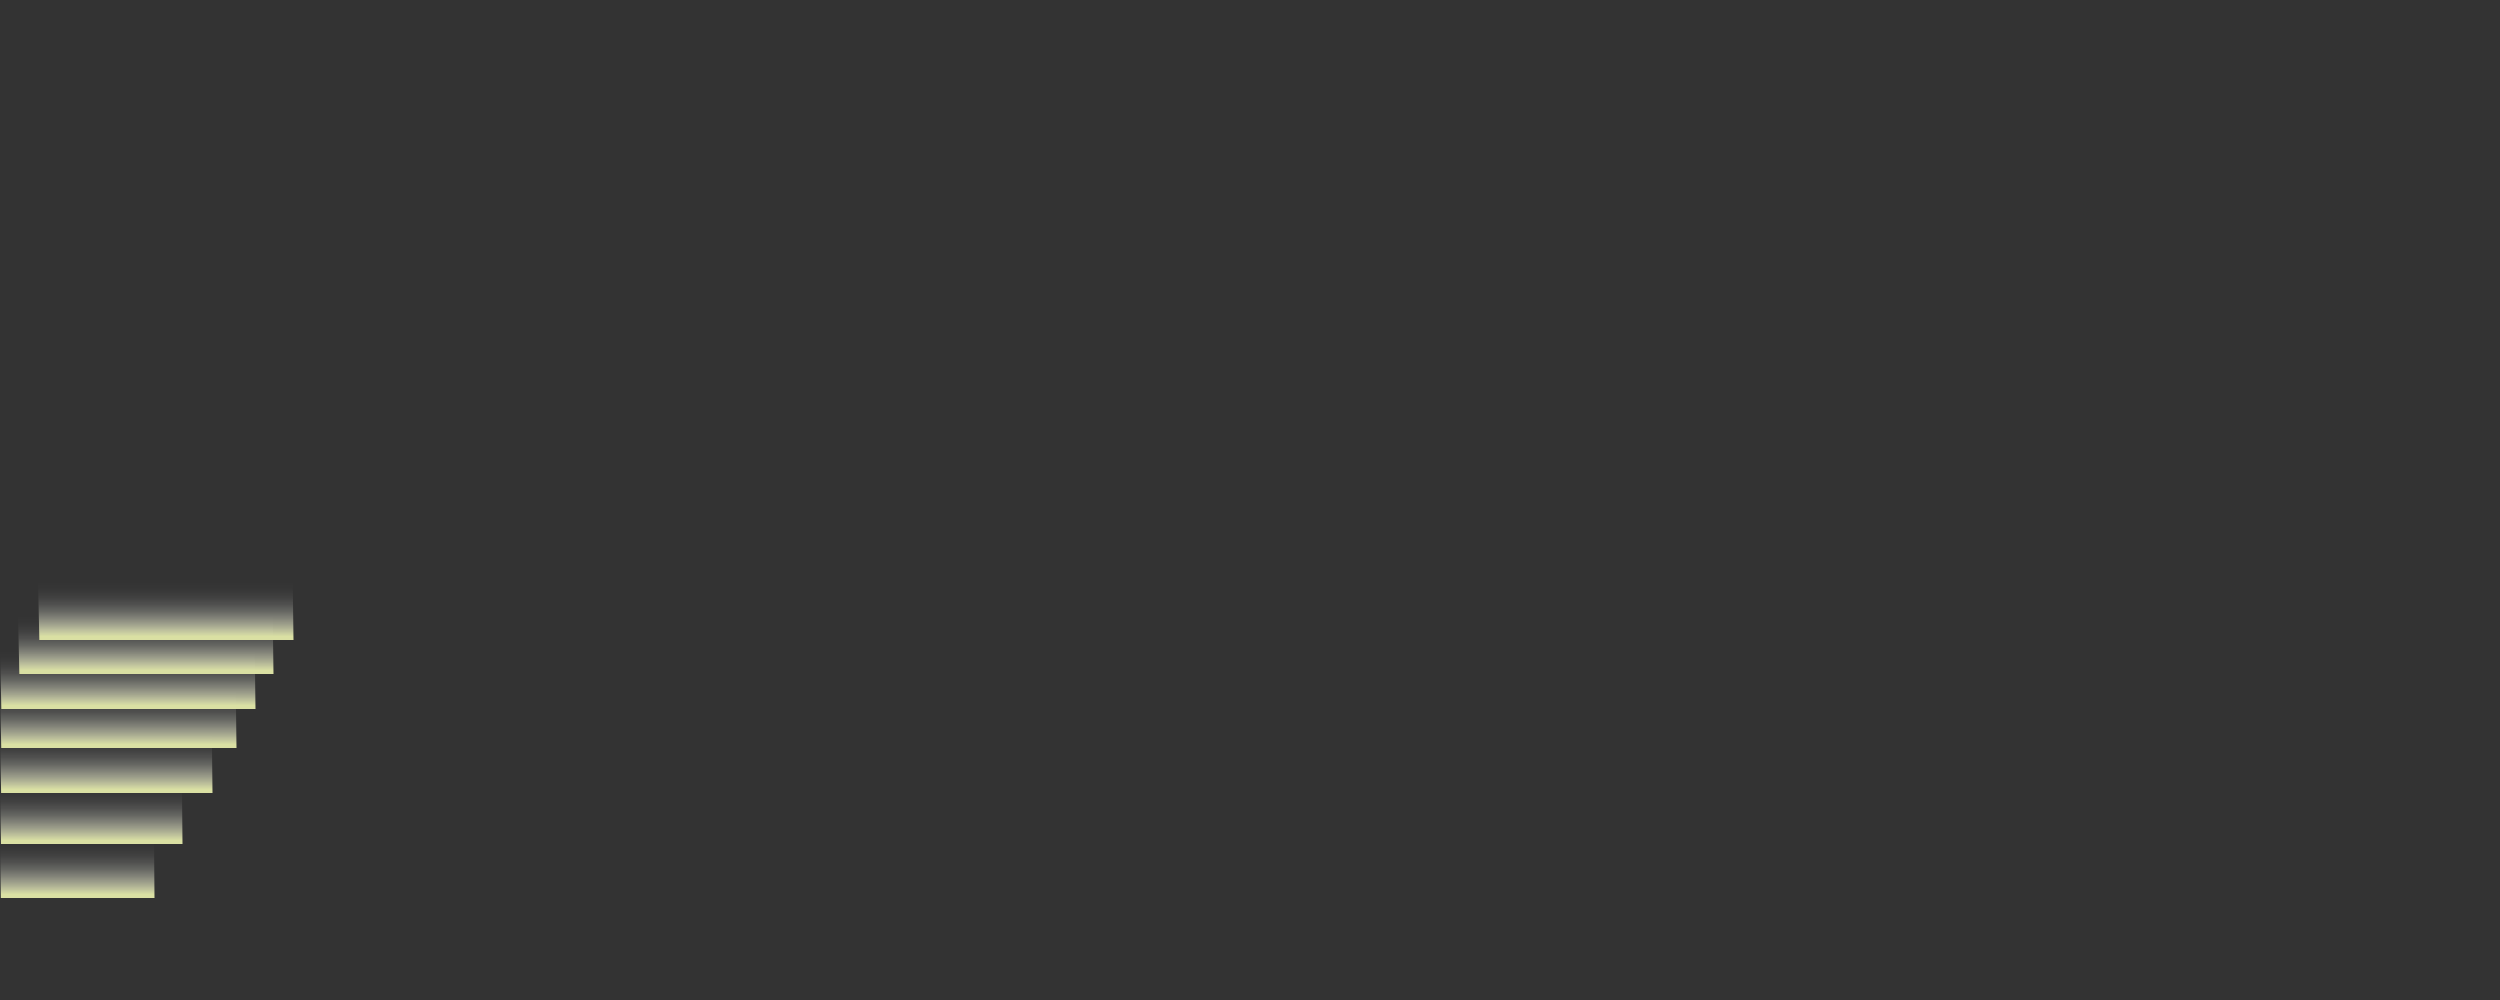 <?xml version="1.0" encoding="UTF-8"?>
<svg id="Shadows" xmlns="http://www.w3.org/2000/svg" xmlns:xlink="http://www.w3.org/1999/xlink" viewBox="0 0 2500 1000">
  <rect x="0" y="0" width="2500" height="1000" fill="#333333" stroke="none"/>
  <defs>
    <style>
      .cls-1 {
        fill: url(#Sfumatura_senza_nome_7-7);
      }

      .cls-2 {
        fill: url(#Sfumatura_senza_nome_7-6);
      }

      .cls-3 {
        fill: url(#Sfumatura_senza_nome_7-5);
      }

      .cls-4 {
        fill: url(#Sfumatura_senza_nome_7-2);
      }

      .cls-5 {
        fill: url(#Sfumatura_senza_nome_7-4);
      }

      .cls-6 {
        fill: url(#Sfumatura_senza_nome_7);
      }

      .cls-7 {
        fill: url(#Sfumatura_senza_nome_7-3);
      }
    </style>
    <linearGradient id="Sfumatura_senza_nome_7" data-name="Sfumatura senza nome 7" x1="5635.75" y1="-1472.99" x2="5635.75" y2="-1418.93" gradientTransform="translate(5713 -578.5) rotate(-180)" gradientUnits="userSpaceOnUse">
      <stop offset="0" stop-color="#dae0a3"/>
      <stop offset=".08" stop-color="#dfe4b1" stop-opacity=".84"/>
      <stop offset=".2" stop-color="#e8ebc5" stop-opacity=".62"/>
      <stop offset=".33" stop-color="#eff1d7" stop-opacity=".43"/>
      <stop offset=".46" stop-color="#f4f6e5" stop-opacity=".27"/>
      <stop offset=".59" stop-color="#f9faf0" stop-opacity=".15"/>
      <stop offset=".72" stop-color="#fcfcf8" stop-opacity=".07"/>
      <stop offset=".86" stop-color="#fefefd" stop-opacity=".02"/>
      <stop offset="1" stop-color="#fff" stop-opacity="0"/>
    </linearGradient>
    <linearGradient id="Sfumatura_senza_nome_7-2" data-name="Sfumatura senza nome 7" x1="5621.75" y1="-1418.99" x2="5621.75" y2="-1364.93" xlink:href="#Sfumatura_senza_nome_7"/>
    <linearGradient id="Sfumatura_senza_nome_7-3" data-name="Sfumatura senza nome 7" x1="5606.75" y1="-1367.99" x2="5606.75" y2="-1313.93" xlink:href="#Sfumatura_senza_nome_7"/>
    <linearGradient id="Sfumatura_senza_nome_7-4" data-name="Sfumatura senza nome 7" x1="5594.75" y1="-1322.99" x2="5594.75" y2="-1268.93" xlink:href="#Sfumatura_senza_nome_7"/>
    <linearGradient id="Sfumatura_senza_nome_7-5" data-name="Sfumatura senza nome 7" x1="5585.25" y1="-1283.99" x2="5585.25" y2="-1229.93" xlink:href="#Sfumatura_senza_nome_7"/>
    <linearGradient id="Sfumatura_senza_nome_7-6" data-name="Sfumatura senza nome 7" x1="5567.25" y1="-1248.99" x2="5567.25" y2="-1194.93" xlink:href="#Sfumatura_senza_nome_7"/>
    <linearGradient id="Sfumatura_senza_nome_7-7" data-name="Sfumatura senza nome 7" x1="5547.25" y1="-1214.99" x2="5547.25" y2="-1160.93" xlink:href="#Sfumatura_senza_nome_7"/>
  </defs>
  <polygon class="cls-6" points="0 838.15 154.01 838 154.5 898 .82 898 0 838.15"/>
  <polygon class="cls-4" points="0 784.15 181.92 784 182.5 844 .96 844 0 784.15"/>
  <polygon class="cls-7" points="0 733.15 211.83 733 212.5 793 1.12 793 0 733.15"/>
  <polygon class="cls-5" points="0 688.15 235.75 688 236.5 748 1.25 748 0 688.15"/>
  <polygon class="cls-3" points="0 649.15 254.69 649 255.5 709 1.35 709 0 649.15"/>
  <polygon class="cls-2" points="18 614.15 272.69 614 273.5 674 19.35 674 18 614.15"/>
  <polygon class="cls-1" points="38 580.15 292.69 580 293.5 640 39.35 640 38 580.15"/>
</svg>